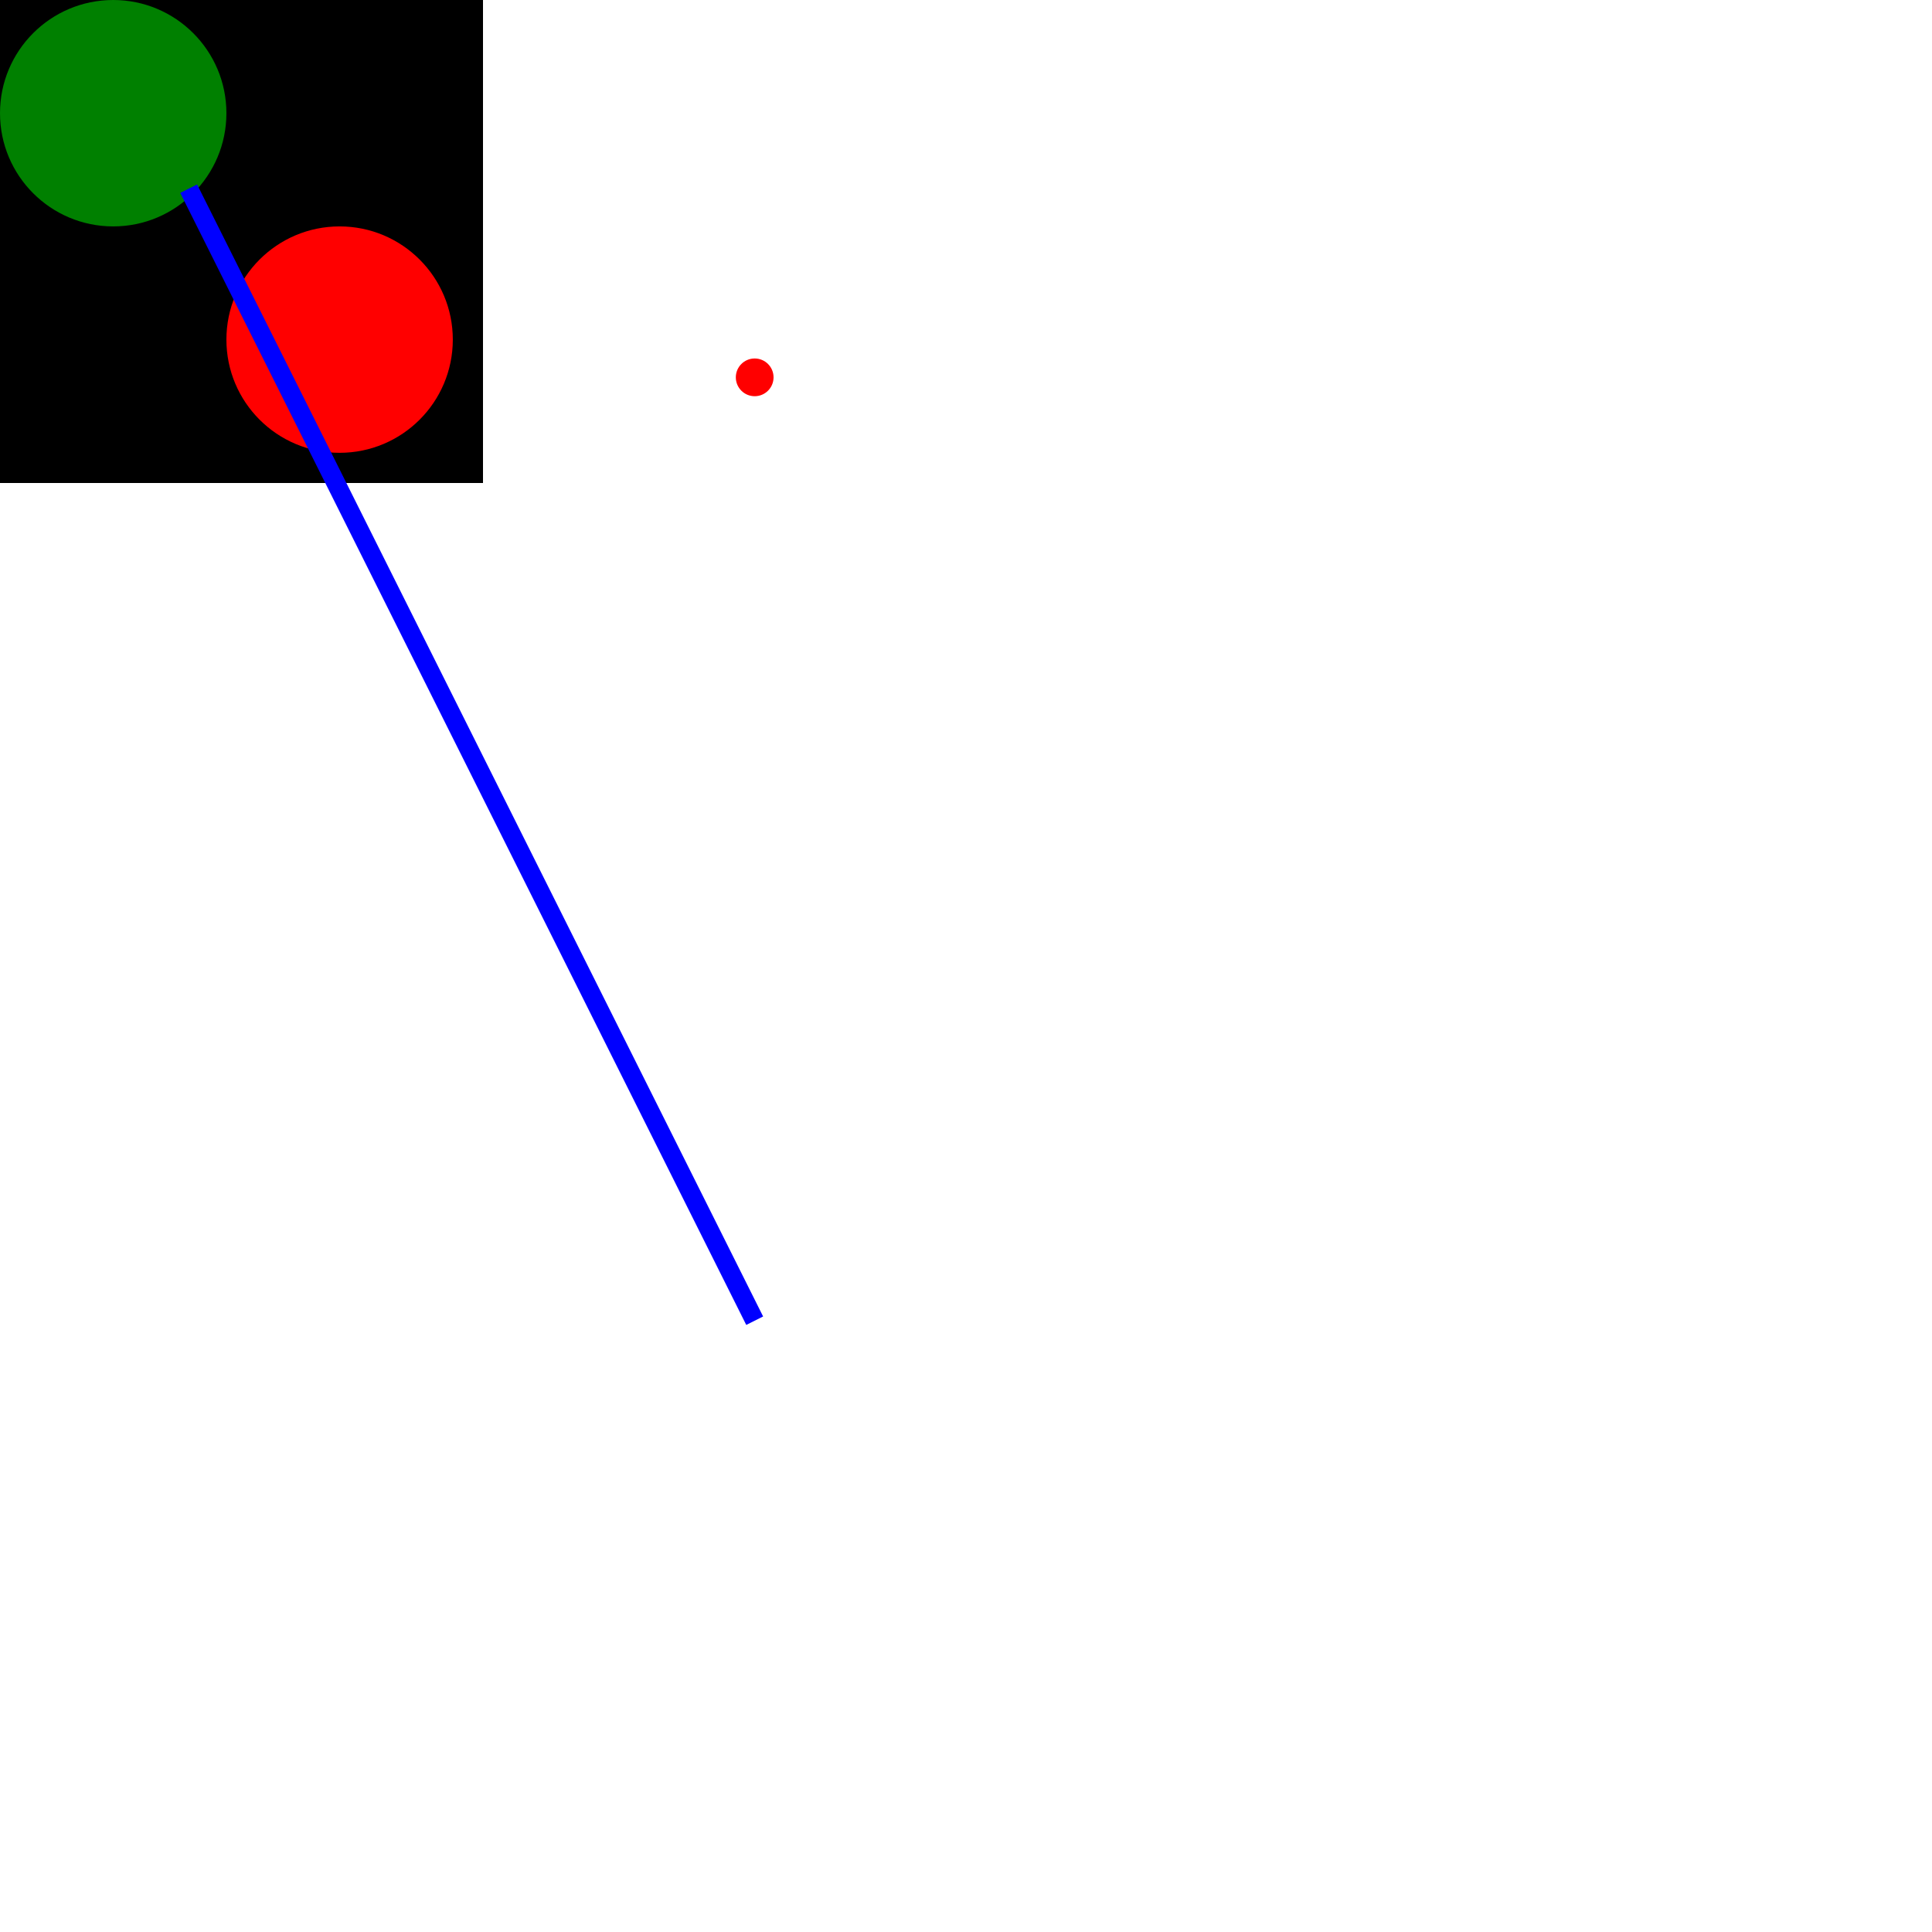 <svg xmlns="http://www.w3.org/2000/svg"
     width="512" height="512"
     viewBox="0 0 512 512">
    <rect width="512" height="512" fill="white"/>
    <rect width="128" height="128" fill="black"/>
    <circle cx="30" cy="30" r="30" fill="green"/>
    <circle cx="90" cy="90" r="30" fill="red"/>
    <circle cx="200" cy="100" r="5" fill="red"/>
<!--    <path d="M 50,50 C 100,150 150,250 200,350" fill="none" stroke="blue" stroke-width="5"/>-->
    <path d="M 200,350 C 150,250 100,150 50,50" fill="none" stroke="blue" stroke-width="5"/>
<!--    <path fill="gray" d="M 50,50-->
<!--             C 25,50 25,75 25,75-->
<!--             C 25,75 25,100 50,100-->
<!--             C 75,100 75,75 75,75-->
<!--             C 75,75 75,50 50,50-->
<!--             Z "/>-->
<!--    <path fill="gray" d="M 200,300-->
<!--             C 150,300 150,350 150,350-->
<!--             C 150,350 150,400 200,400-->
<!--             C 250,400 250,350 250,350-->
<!--             C 250,300 200,300 200,300"/>-->
<!--    <circle cx="200" cy="300" r="5" fill="red"/>-->
<!--    <circle cx="150" cy="350" r="5" fill="yellow"/>-->
<!--    <circle cx="200" cy="400" r="5" fill="blue"/>-->
<!--    <circle cx="250" cy="350" r="5" fill="pink"/>-->
<!--    <circle cx="200" cy="350" r="5" fill="purple"/>-->
<!--    <path fill="gray" d="M 200,200-->
<!--             C 100,200 100,300 100,300-->
<!--             C 100,300 100,400 200,400-->
<!--             C 300,400 300,300 300,300-->
<!--             C 300,300 300,200 200,200-->
<!--             Z "/>-->
<!--    <circle cx="200" cy="200" r="5" fill="red"/>-->
<!--    <circle cx="100" cy="300" r="5" fill="yellow"/>-->
<!--    <circle cx="200" cy="400" r="5" fill="blue"/>-->
<!--    <circle cx="300" cy="300" r="5" fill="pink"/>-->
<!--    <circle cx="200" cy="300" r="5" fill="purple"/>-->
</svg>

